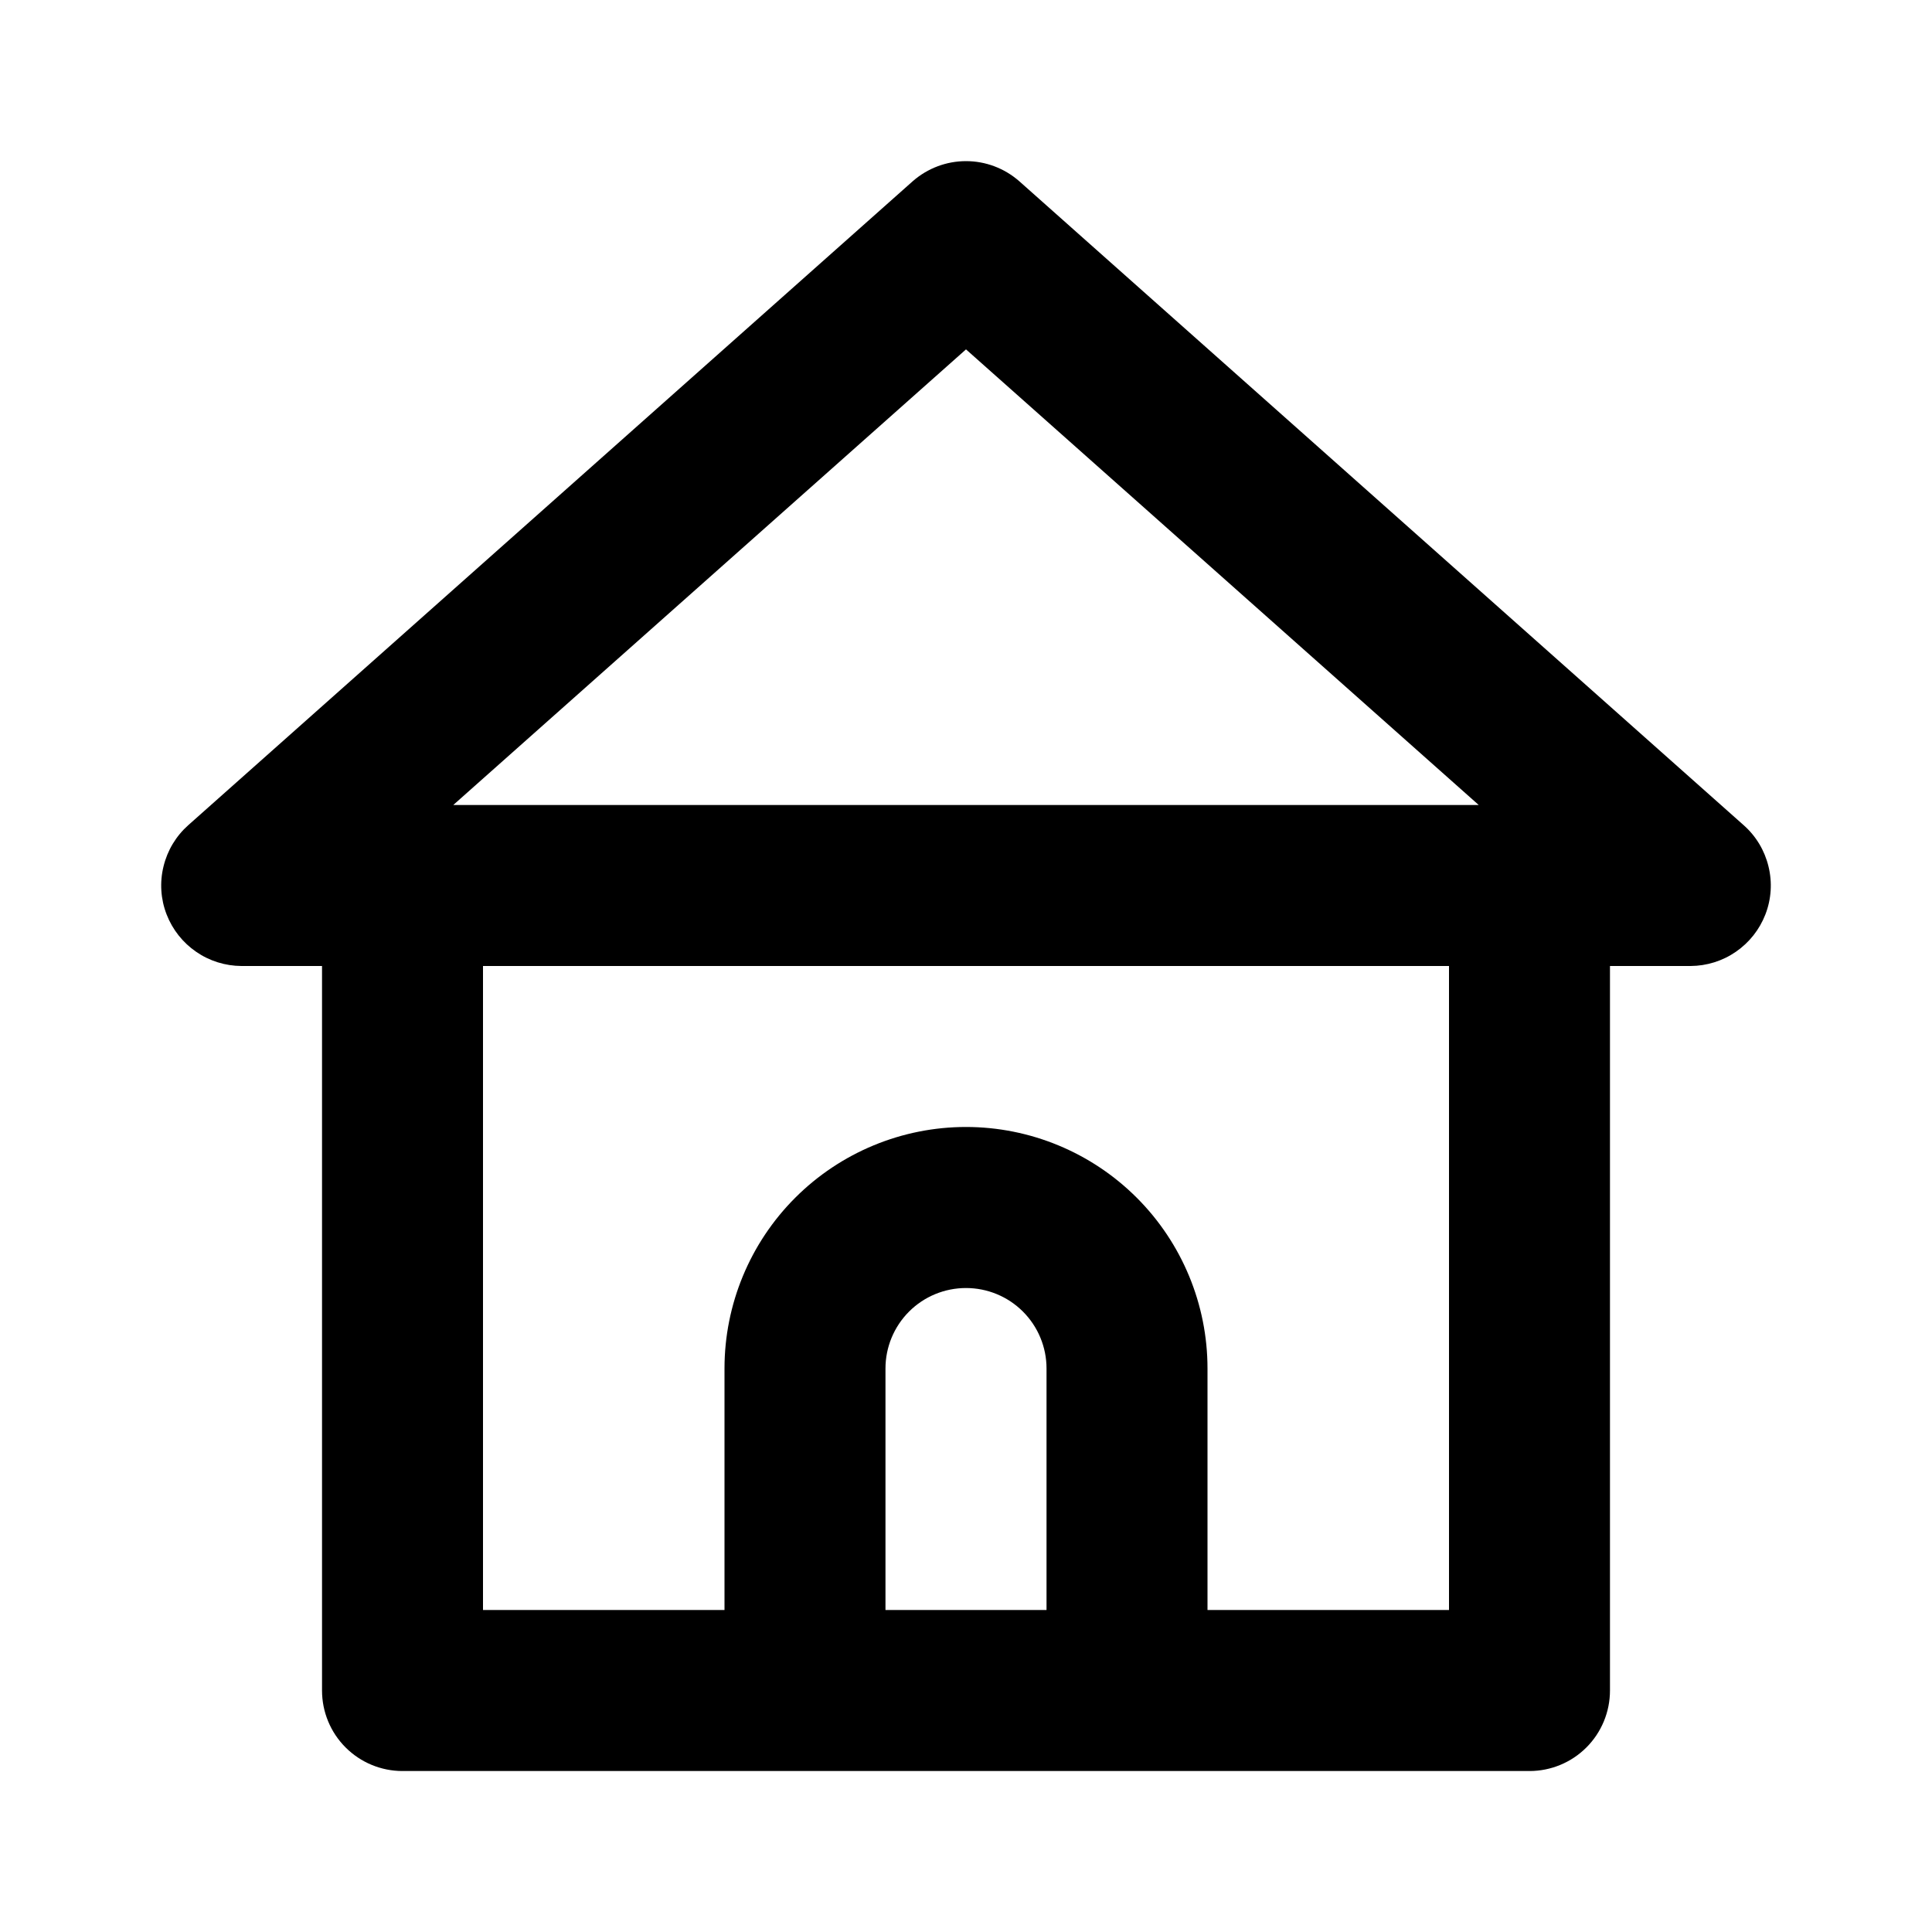 <svg width="25" height="25" viewBox="0 0 25 25" fill="none" xmlns="http://www.w3.org/2000/svg">
<path d="M22.562 10.677L13.188 2.344C12.997 2.177 12.753 2.085 12.5 2.085C12.247 2.085 12.003 2.177 11.812 2.344L2.437 10.677C2.278 10.818 2.166 11.004 2.116 11.211C2.065 11.418 2.079 11.635 2.156 11.833C2.232 12.029 2.365 12.197 2.538 12.316C2.71 12.435 2.915 12.499 3.125 12.5H4.167V21.875C4.167 22.151 4.276 22.416 4.472 22.612C4.667 22.807 4.932 22.917 5.208 22.917H19.792C20.068 22.917 20.333 22.807 20.528 22.612C20.724 22.416 20.833 22.151 20.833 21.875V12.5H21.875C22.085 12.499 22.29 12.435 22.462 12.316C22.635 12.197 22.768 12.029 22.844 11.833C22.921 11.635 22.935 11.418 22.884 11.211C22.834 11.004 22.722 10.818 22.562 10.677ZM13.542 20.833H11.458V17.708C11.458 17.432 11.568 17.167 11.763 16.972C11.959 16.776 12.224 16.667 12.5 16.667C12.776 16.667 13.041 16.776 13.237 16.972C13.432 17.167 13.542 17.432 13.542 17.708V20.833ZM18.75 20.833H15.625V17.708C15.625 16.88 15.296 16.085 14.71 15.499C14.124 14.913 13.329 14.583 12.5 14.583C11.671 14.583 10.876 14.913 10.29 15.499C9.704 16.085 9.375 16.88 9.375 17.708V20.833H6.25V12.5H18.75V20.833ZM5.865 10.417L12.5 4.521L19.135 10.417H5.865Z" fill="black"/>
</svg>
